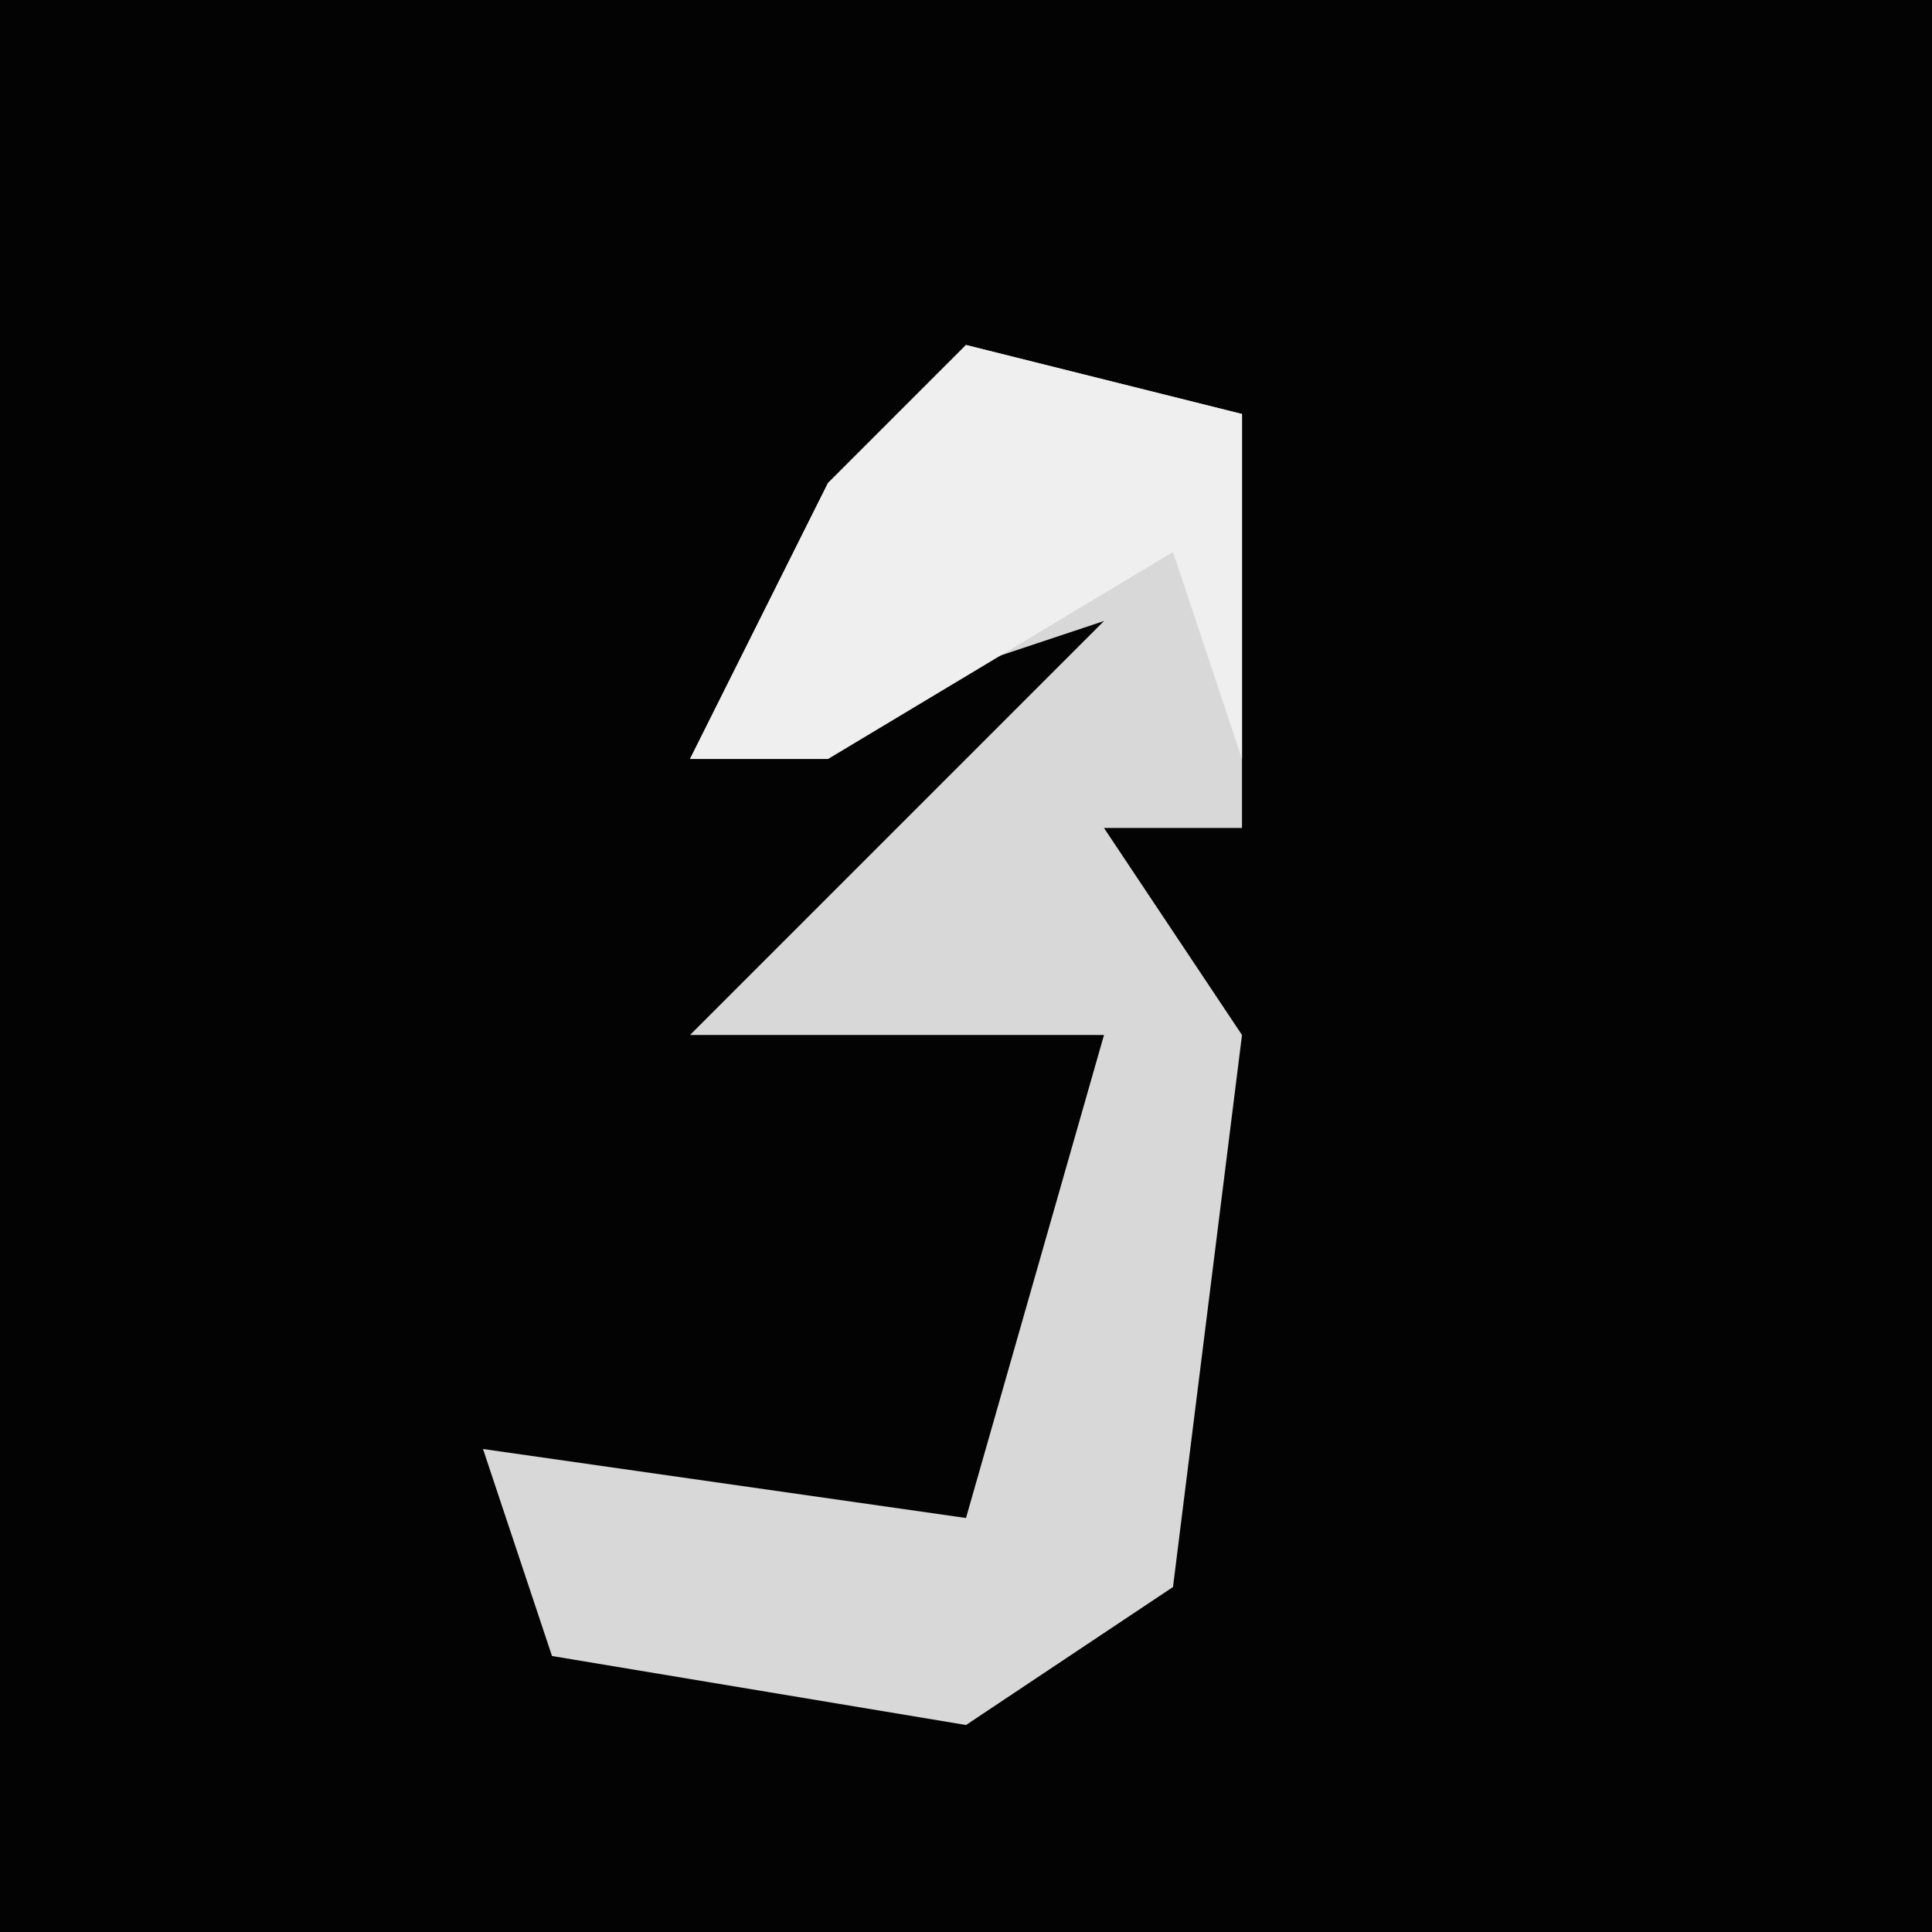 <?xml version="1.0" encoding="UTF-8"?>
<svg version="1.1" xmlns="http://www.w3.org/2000/svg" width="28" height="28">
<path d="M0,0 L28,0 L28,28 L0,28 Z " fill="#030303" transform="translate(0,0)"/>
<path d="M0,0 L4,1 L4,7 L2,7 L4,10 L3,18 L0,20 L-6,19 L-7,16 L0,17 L2,10 L-4,10 L-1,7 L2,4 L-4,6 L-2,2 Z " fill="#D8D8D8" transform="translate(14,5)"/>
<path d="M0,0 L4,1 L4,6 L3,3 L-2,6 L-4,6 L-2,2 Z " fill="#EFEFEF" transform="translate(14,5)"/>
</svg>
